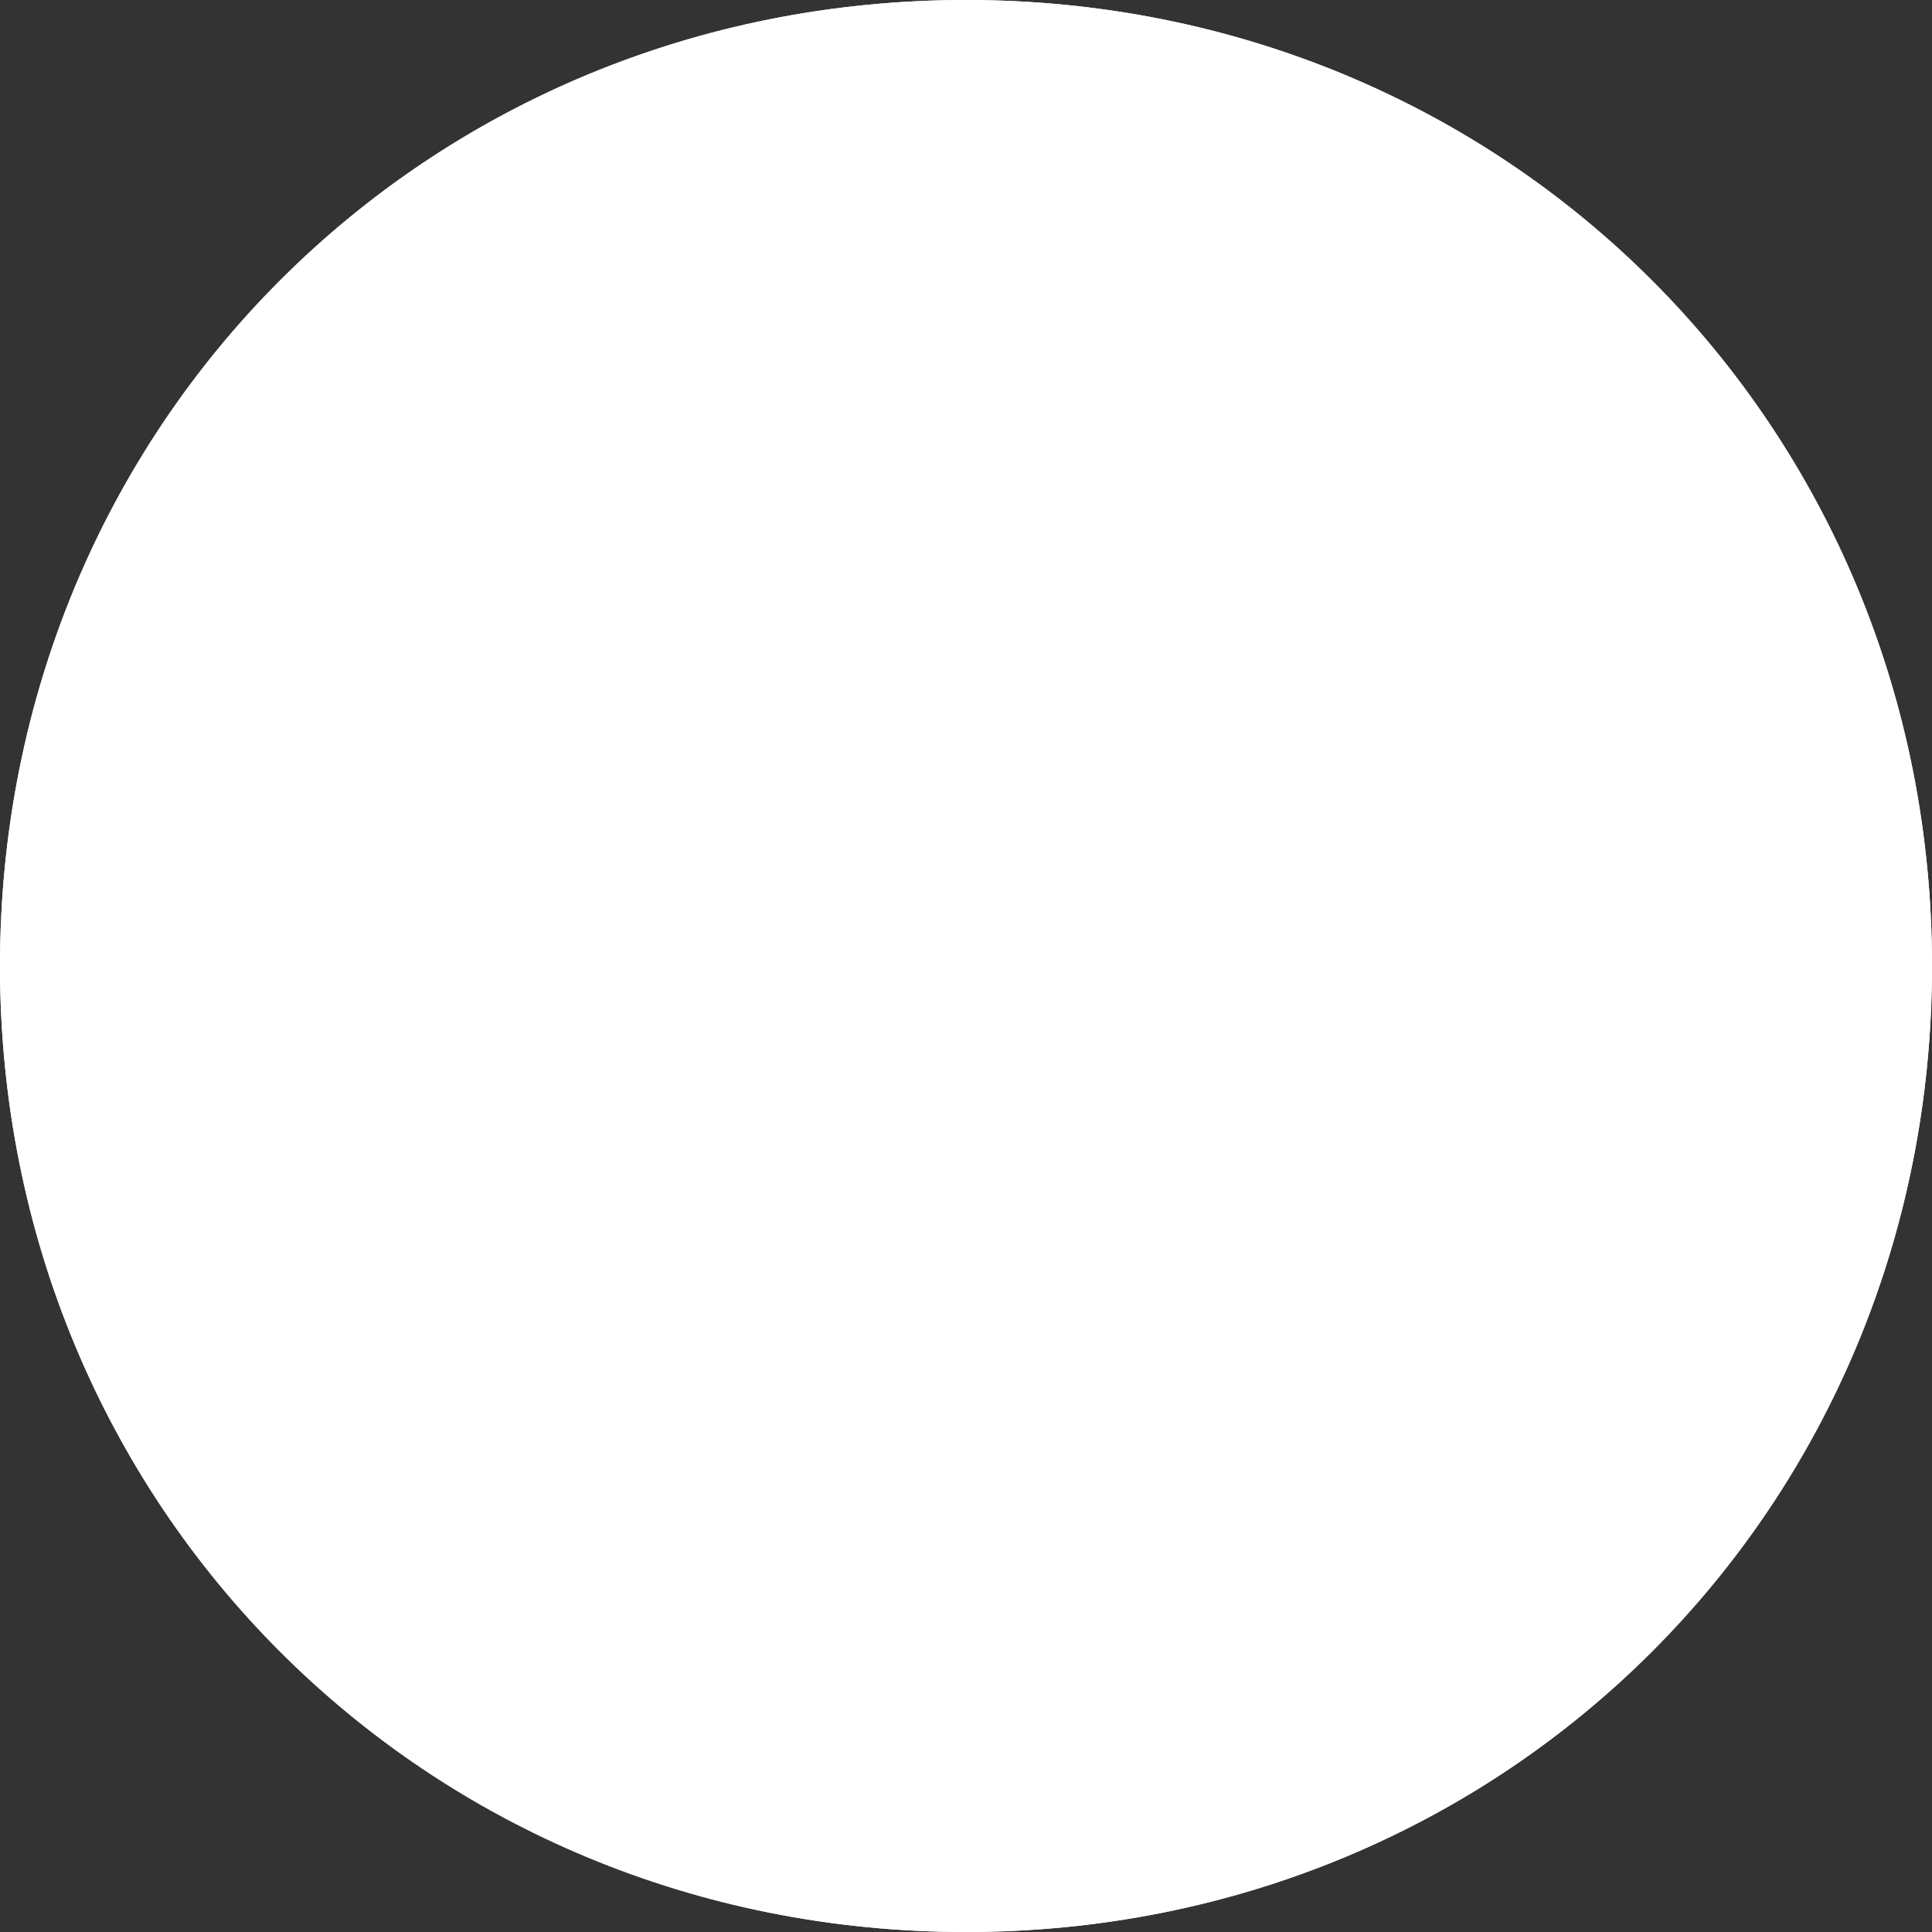 ﻿<?xml version="1.0" encoding="utf-8"?>
<svg version="1.1" xmlns:xlink="http://www.w3.org/1999/xlink" width="13px" height="13px" xmlns="http://www.w3.org/2000/svg">
  <rect width="100%" height="100%" fill="#333333" stroke="none"/>
  <g transform="matrix(1 0 0 1 -183 -525 )">
    <path d="M 189.5 525  C 193.14 525  196 527.86  196 531.5  C 196 535.14  193.14 538  189.5 538  C 185.86 538  183 535.14  183 531.5  C 183 527.86  185.86 525  189.5 525  Z " fill-rule="nonzero" fill="#ffffff" stroke="none" />
    <path d="M 189.5 525.5  C 192.86 525.5  195.5 528.14  195.5 531.5  C 195.5 534.86  192.86 537.5  189.5 537.5  C 186.14 537.5  183.5 534.86  183.5 531.5  C 183.5 528.14  186.14 525.5  189.5 525.5  Z " stroke-width="1" stroke="#ffffff" fill="none" />
  </g>
</svg>